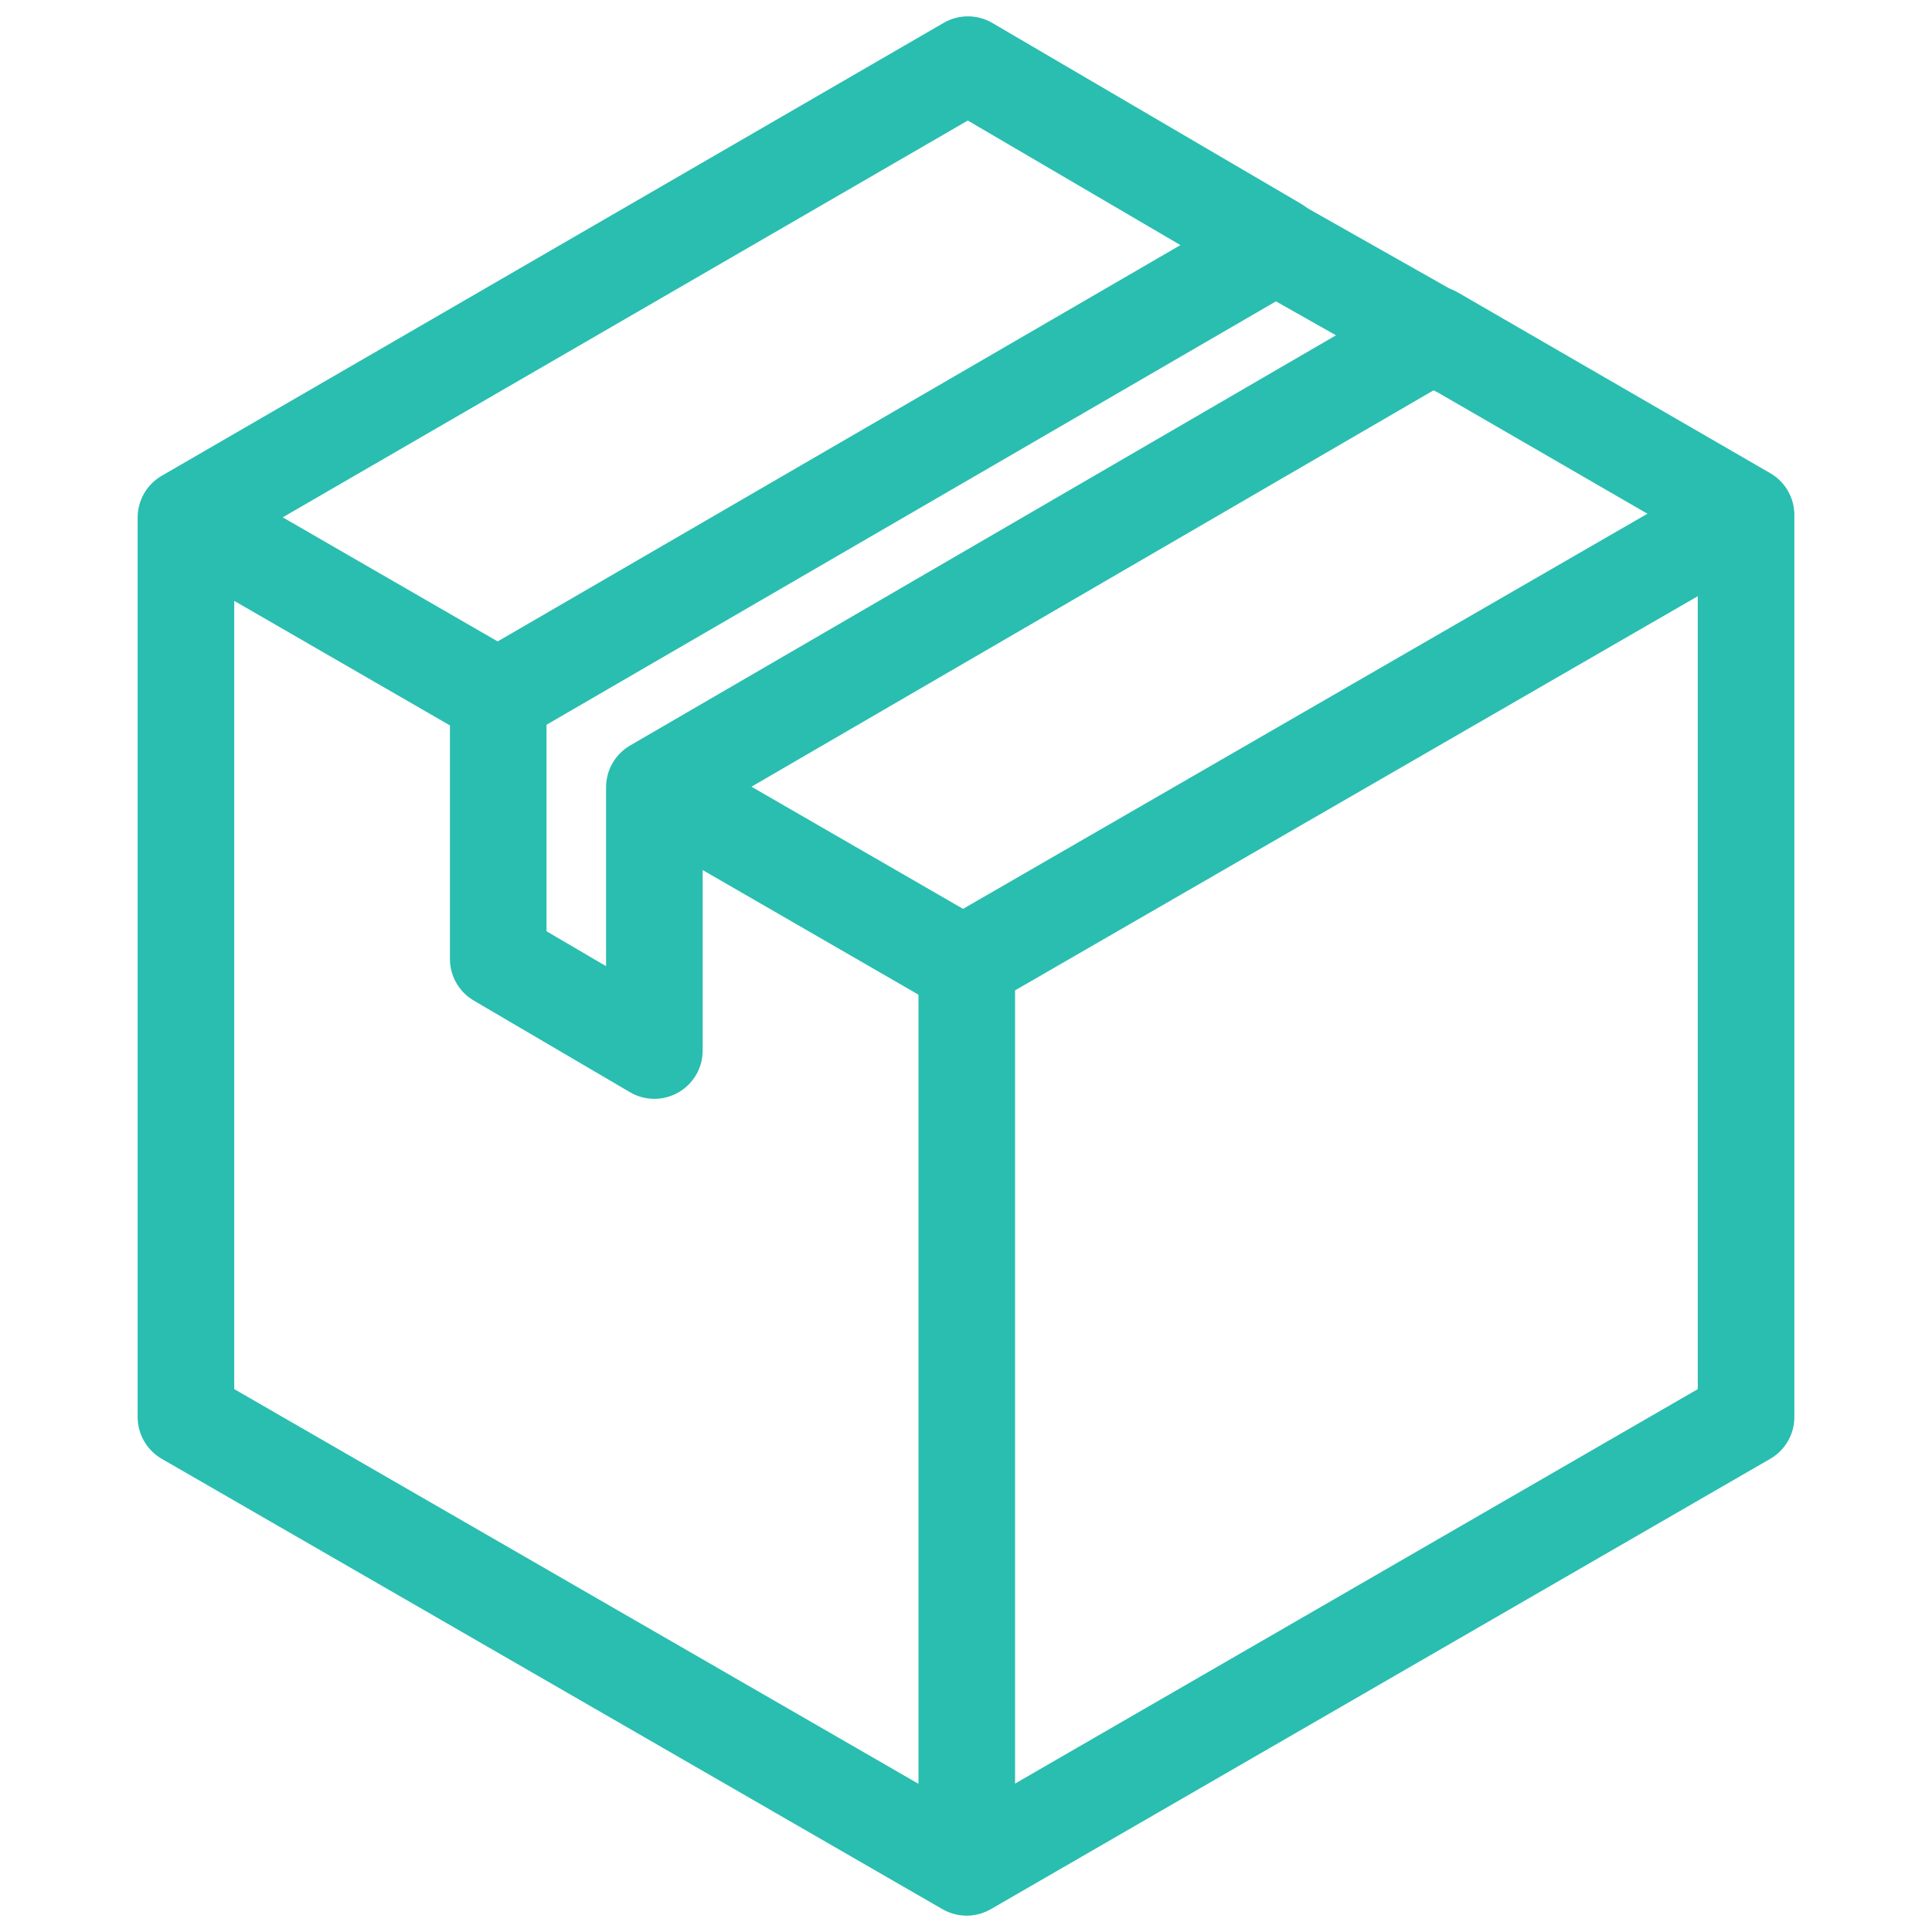 <svg xmlns="http://www.w3.org/2000/svg" width="100" height="100">
    <g fill="none" stroke="#29beb0" stroke-linecap="round" stroke-linejoin="round" stroke-width="5" paint-order="fill markers stroke">
        <path d="m74.212 17.305 16.164 9.351v46.688l-40.343 23.31-40.409-23.31V26.79L50.1 3.346l15.963 9.35-40.275 23.378v13.559l8.082 4.742V40.749ZM10.956 27.54l14.237 8.22M35.61 41.709l14.367 8.295"/>
        <path d="M88.79 27.445 50.04 49.818v45.543M64.514 11.86l10.768 6.092"/>
    </g>
</svg>

